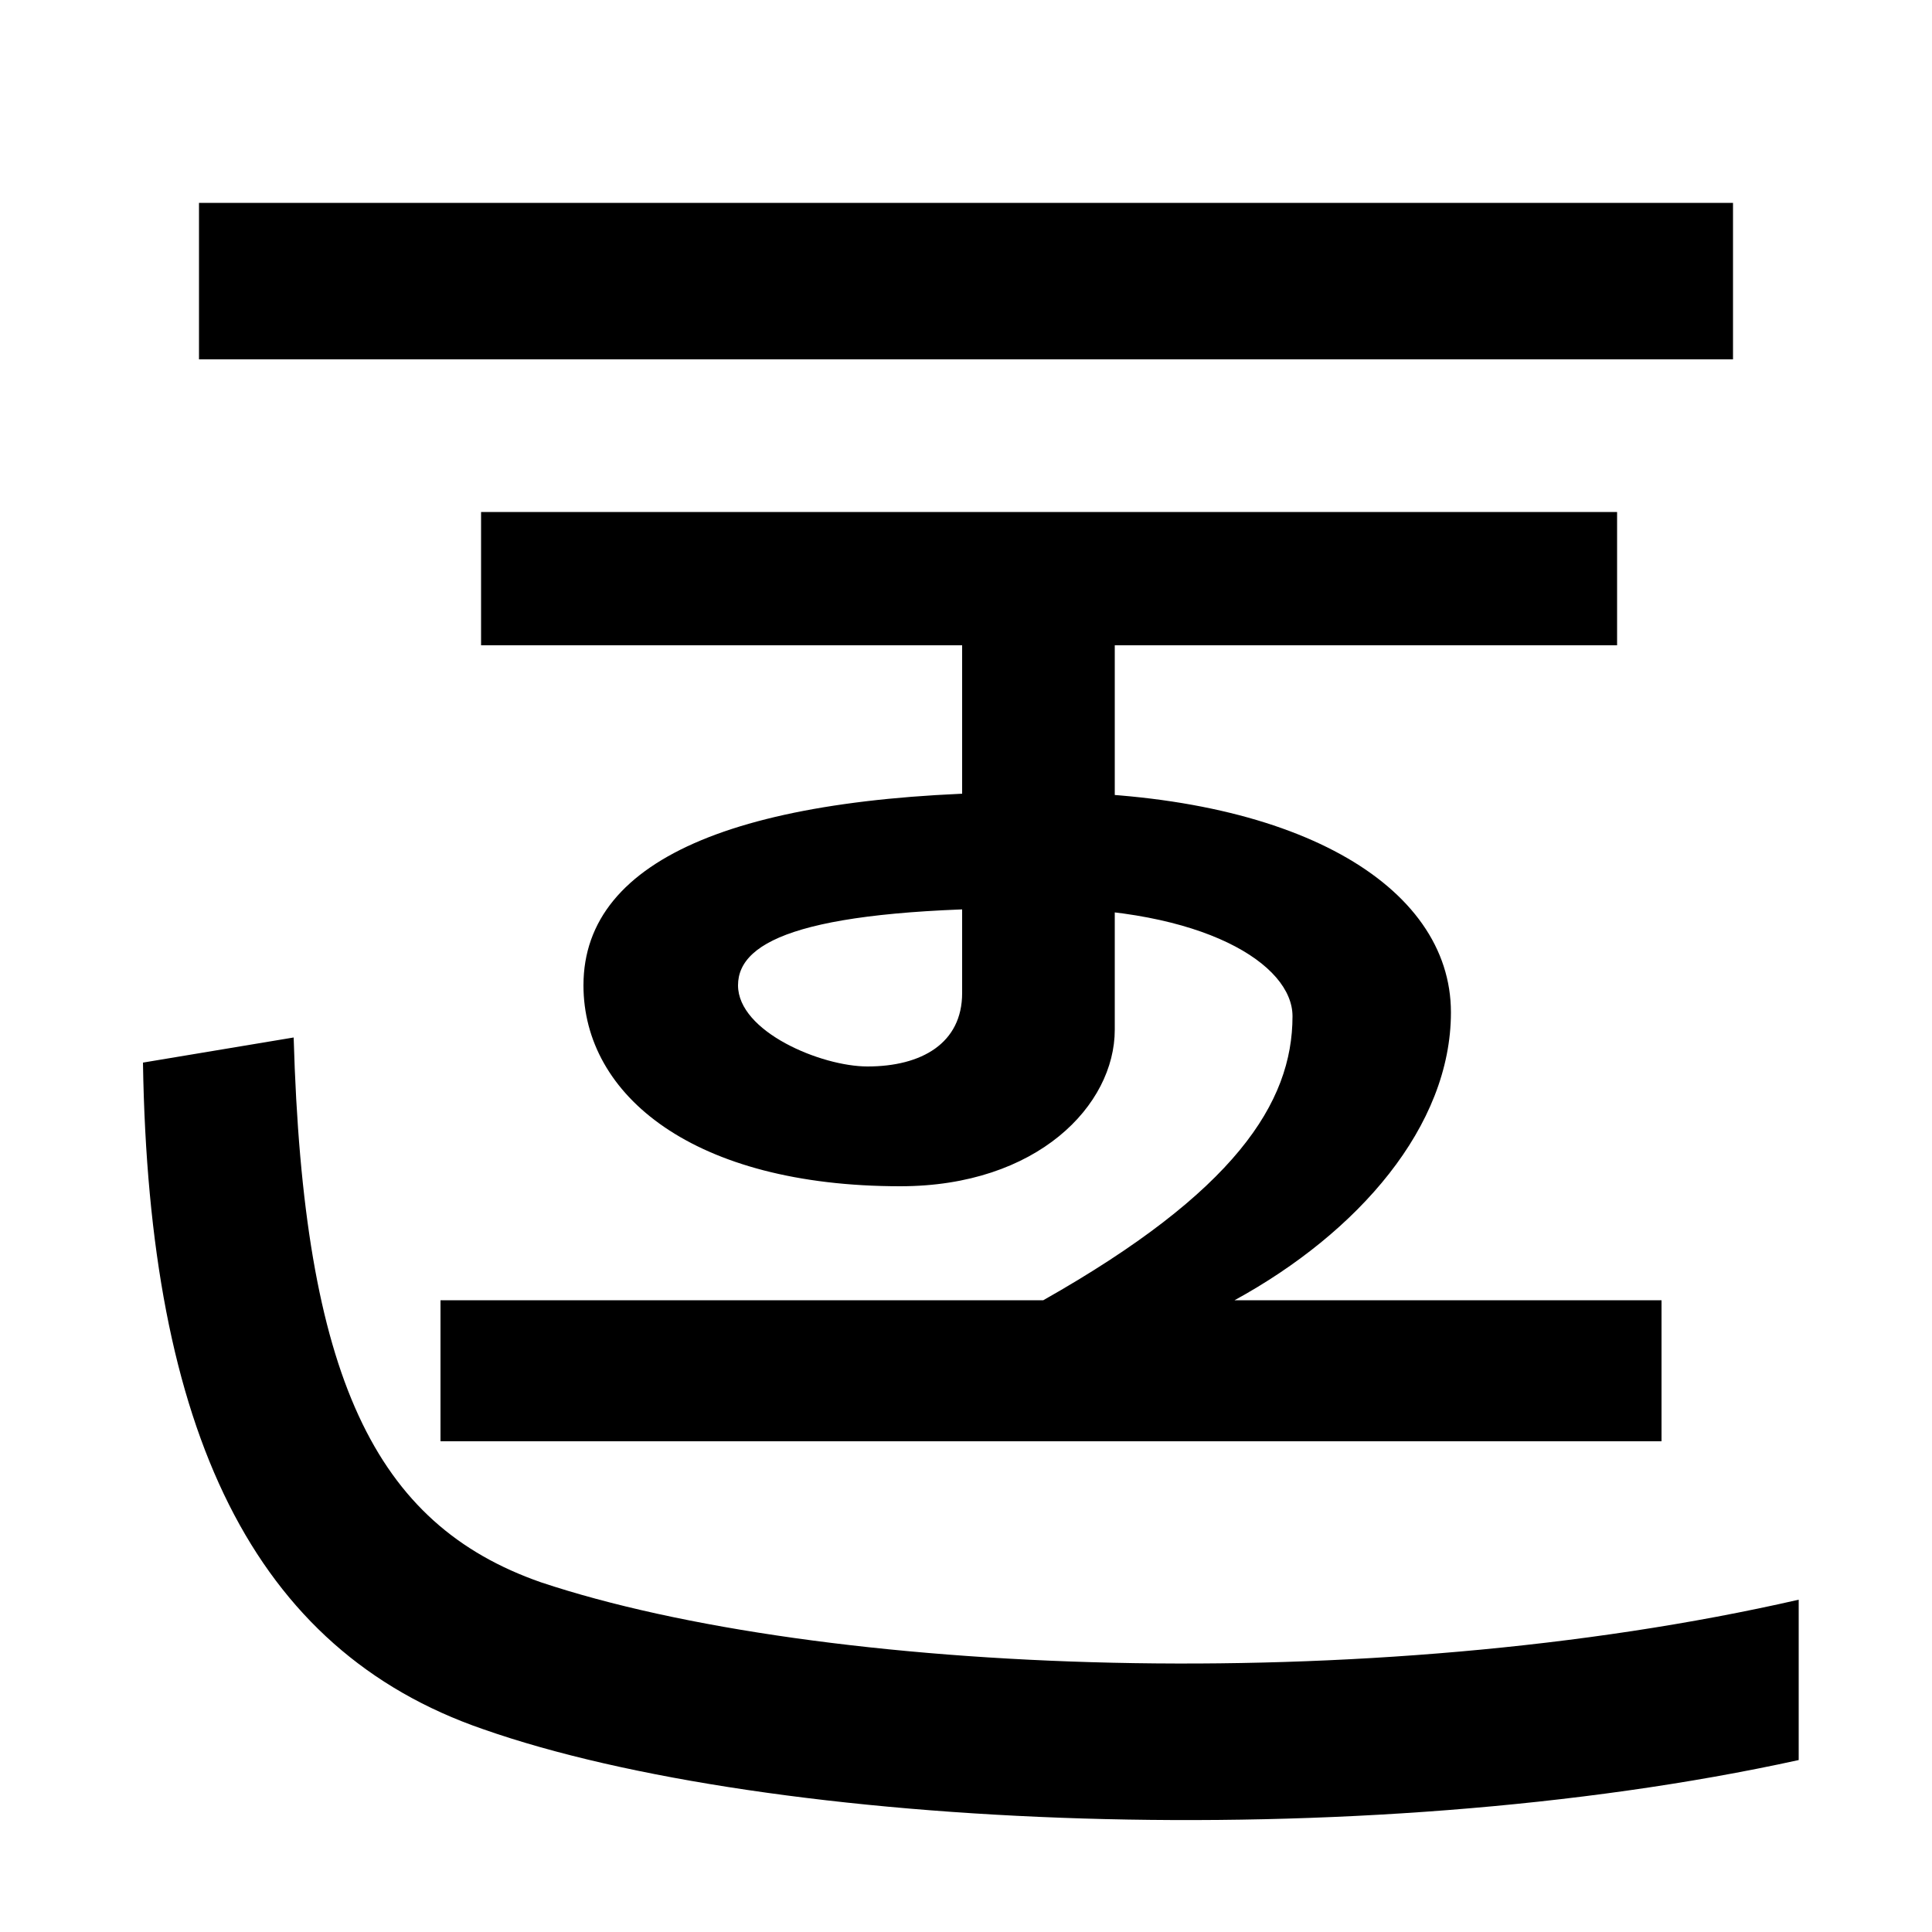 <svg xmlns="http://www.w3.org/2000/svg" width="1000" height="1000"><path d="M103 775V694H897V775ZM931 -31V52C708 1 424 13 280 61C194 91 157 167 152 343L74 330C77 139 131 26 250 -15C398 -67 703 -81 931 -31ZM540 207H639C703 242 751 297 751 356C751 422 670 470 538 470C386 470 302 437 302 370C302 313 359 266 466 266C537 266 577 308 577 347V546H498V366C498 340 477 328 449 328C425 328 382 346 382 370C382 394 419 410 538 410C623 410 669 381 669 354C669 309 639 263 540 207ZM228 134H860V207H228ZM249 546H837V615H249Z" transform="translate(0, 880) scale(1,-1)" /></svg>